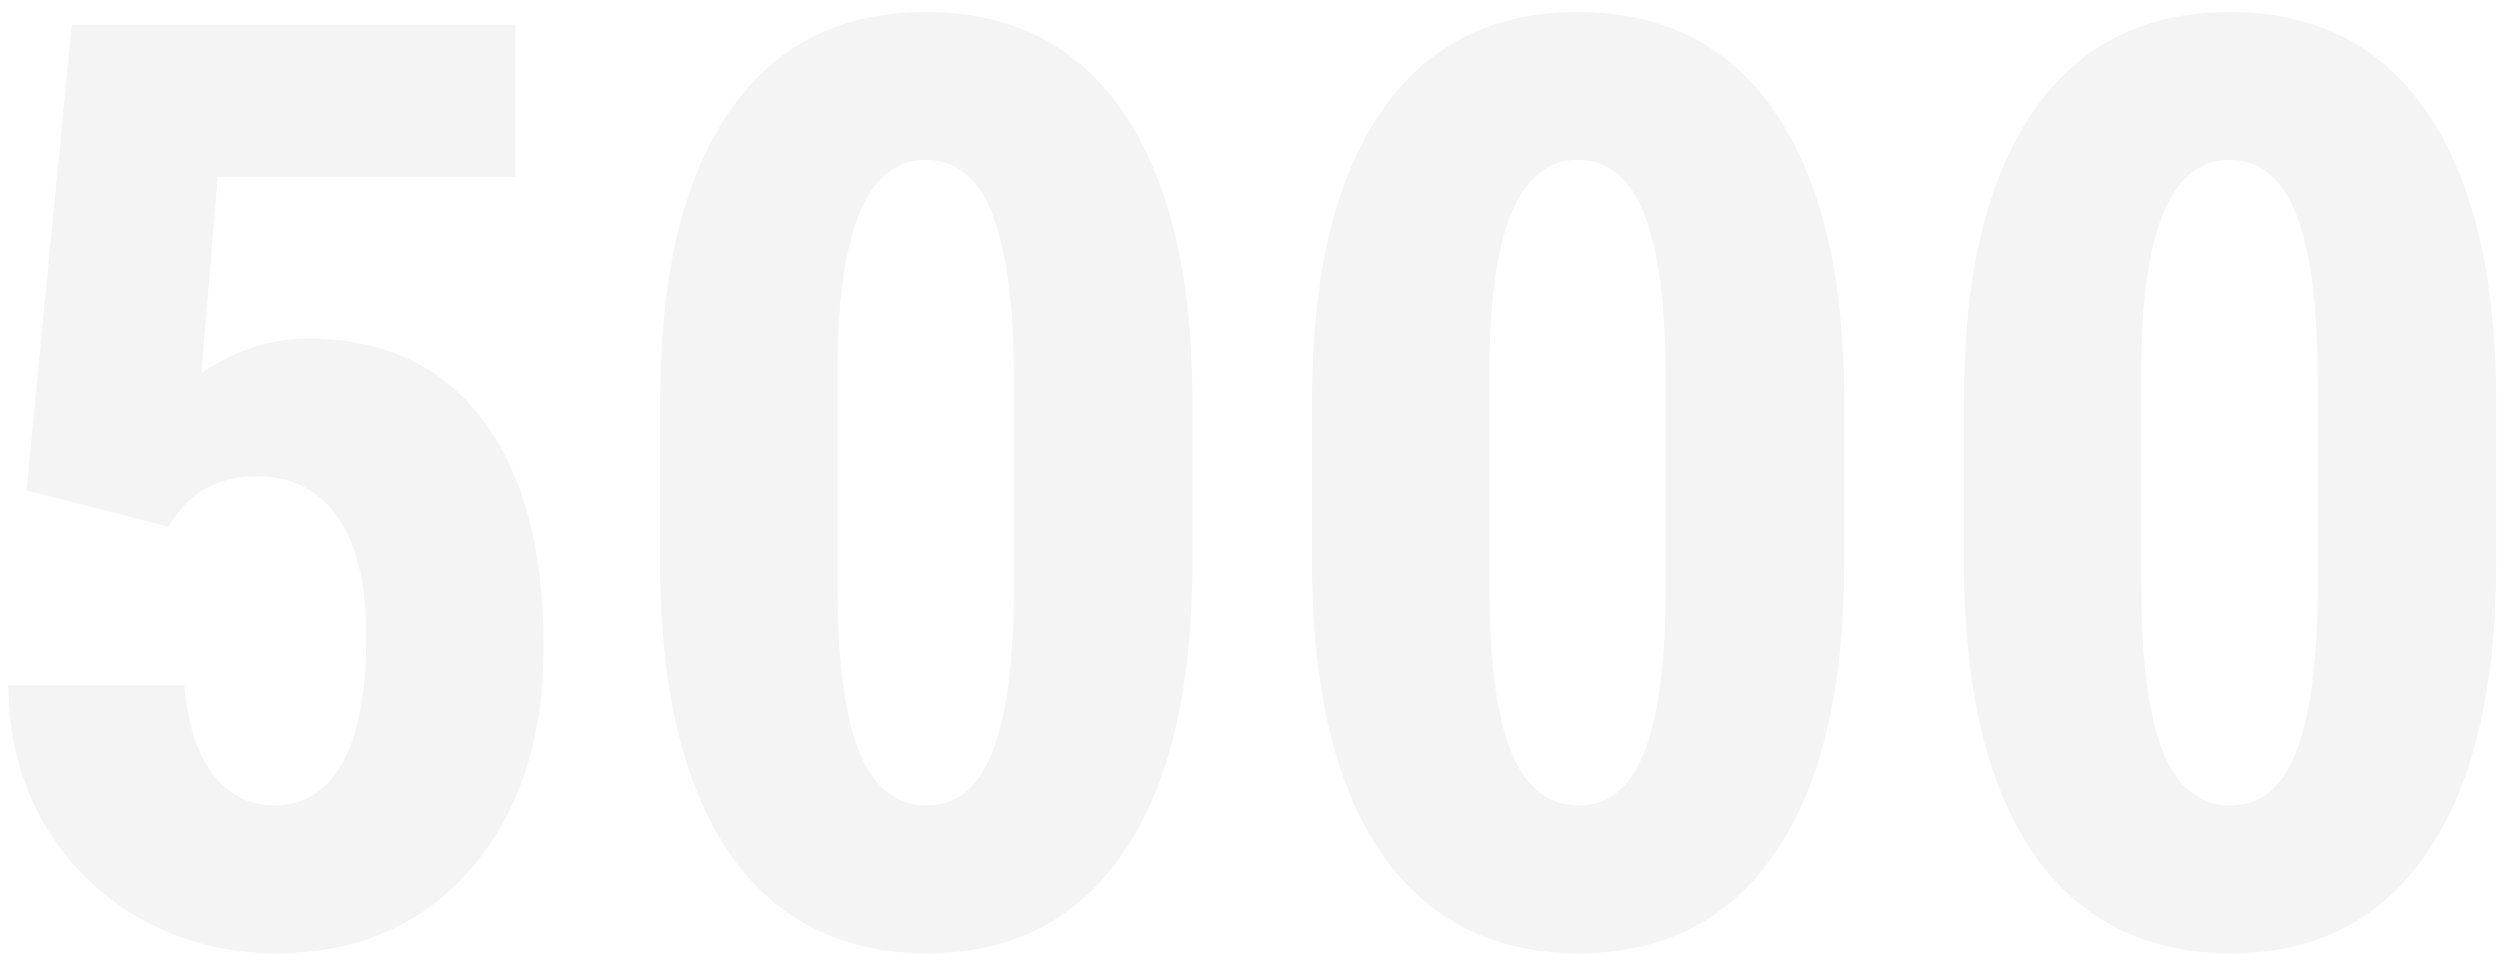 <svg viewBox="0 0 194 74" fill="none" xmlns="http://www.w3.org/2000/svg"><path opacity=".48" d="M2.055 38.039 5.57 1.906H39.994V13.723H16.898L15.629 28.957c2.669-1.79 5.42-2.686 8.252-2.686 5.859 0 10.368 2.083 13.525 6.25 3.19 4.167 4.785 10.059 4.785 17.676 0 7.129-1.888 12.874-5.664 17.236-3.776 4.362-8.822 6.543-15.137 6.543-3.744 0-7.21-.879-10.4-2.637-3.19-1.79-5.713-4.264-7.568-7.422C1.599 60.76.671 57.18.639 53.176H14.31c.228 2.962.96 5.257 2.197 6.885 1.237 1.628 2.832 2.442 4.785 2.442 2.279 0 4.036-1.091 5.273-3.272 1.237-2.214 1.855-5.501 1.855-9.863 0-4.102-.749-7.194-2.246-9.277-1.465-2.083-3.532-3.125-6.201-3.125-2.604 0-4.622.895-6.055 2.686l-.879 1.221-10.986-2.832Zm90.479 5.566c0 9.831-1.79 17.35-5.371 22.559-3.548 5.208-8.626 7.812-15.234 7.812-6.543 0-11.605-2.523-15.185-7.568-3.548-5.078-5.387-12.337-5.518-21.777V31.203c0-9.798 1.774-17.285 5.322-22.461C60.095 3.534 65.189.93 71.83.93c6.641 0 11.735 2.572 15.283 7.715 3.548 5.143 5.355 12.484 5.42 22.021v12.94ZM78.666 29.201c0-5.599-.553-9.798-1.66-12.598-1.107-2.8-2.832-4.199-5.176-4.199-4.395 0-6.673 5.127-6.836 15.381v17.725c0 5.729.553 9.993 1.66 12.793 1.139 2.8 2.897 4.199 5.273 4.199 2.246 0 3.906-1.302 4.981-3.906 1.107-2.637 1.693-6.657 1.758-12.06v-17.334Zm64.453 14.404c0 9.831-1.79 17.35-5.371 22.559-3.548 5.208-8.626 7.812-15.234 7.812-6.543 0-11.605-2.523-15.186-7.568-3.548-5.078-5.387-12.337-5.517-21.777V31.203c0-9.798 1.774-17.285 5.322-22.461 3.548-5.208 8.642-7.813 15.283-7.813S134.151 3.501 137.699 8.645c3.548 5.143 5.355 12.484 5.42 22.021v12.94Zm-13.867-14.404c0-5.599-.553-9.798-1.66-12.598-1.107-2.8-2.832-4.199-5.176-4.199-4.395 0-6.673 5.127-6.836 15.381v17.725c0 5.729.553 9.993 1.66 12.793 1.14 2.8 2.897 4.199 5.274 4.199 2.246 0 3.906-1.302 4.98-3.906 1.107-2.637 1.693-6.657 1.758-12.06v-17.334Zm64.453 14.404c0 9.831-1.79 17.35-5.371 22.559-3.548 5.208-8.626 7.812-15.234 7.812-6.543 0-11.605-2.523-15.186-7.568-3.548-5.078-5.387-12.337-5.518-21.777V31.203c0-9.798 1.775-17.285 5.323-22.461 3.548-5.208 8.642-7.813 15.283-7.813S184.737 3.501 188.285 8.645c3.548 5.143 5.355 12.484 5.42 22.021v12.94Zm-13.867-14.404c0-5.599-.553-9.798-1.66-12.598-1.107-2.8-2.832-4.199-5.176-4.199-4.395 0-6.673 5.127-6.836 15.381v17.725c0 5.729.553 9.993 1.66 12.793 1.139 2.8 2.897 4.199 5.274 4.199 2.246 0 3.906-1.302 4.98-3.906 1.107-2.637 1.693-6.657 1.758-12.06v-17.334Z" fill="#E8E8E8"/></svg>
